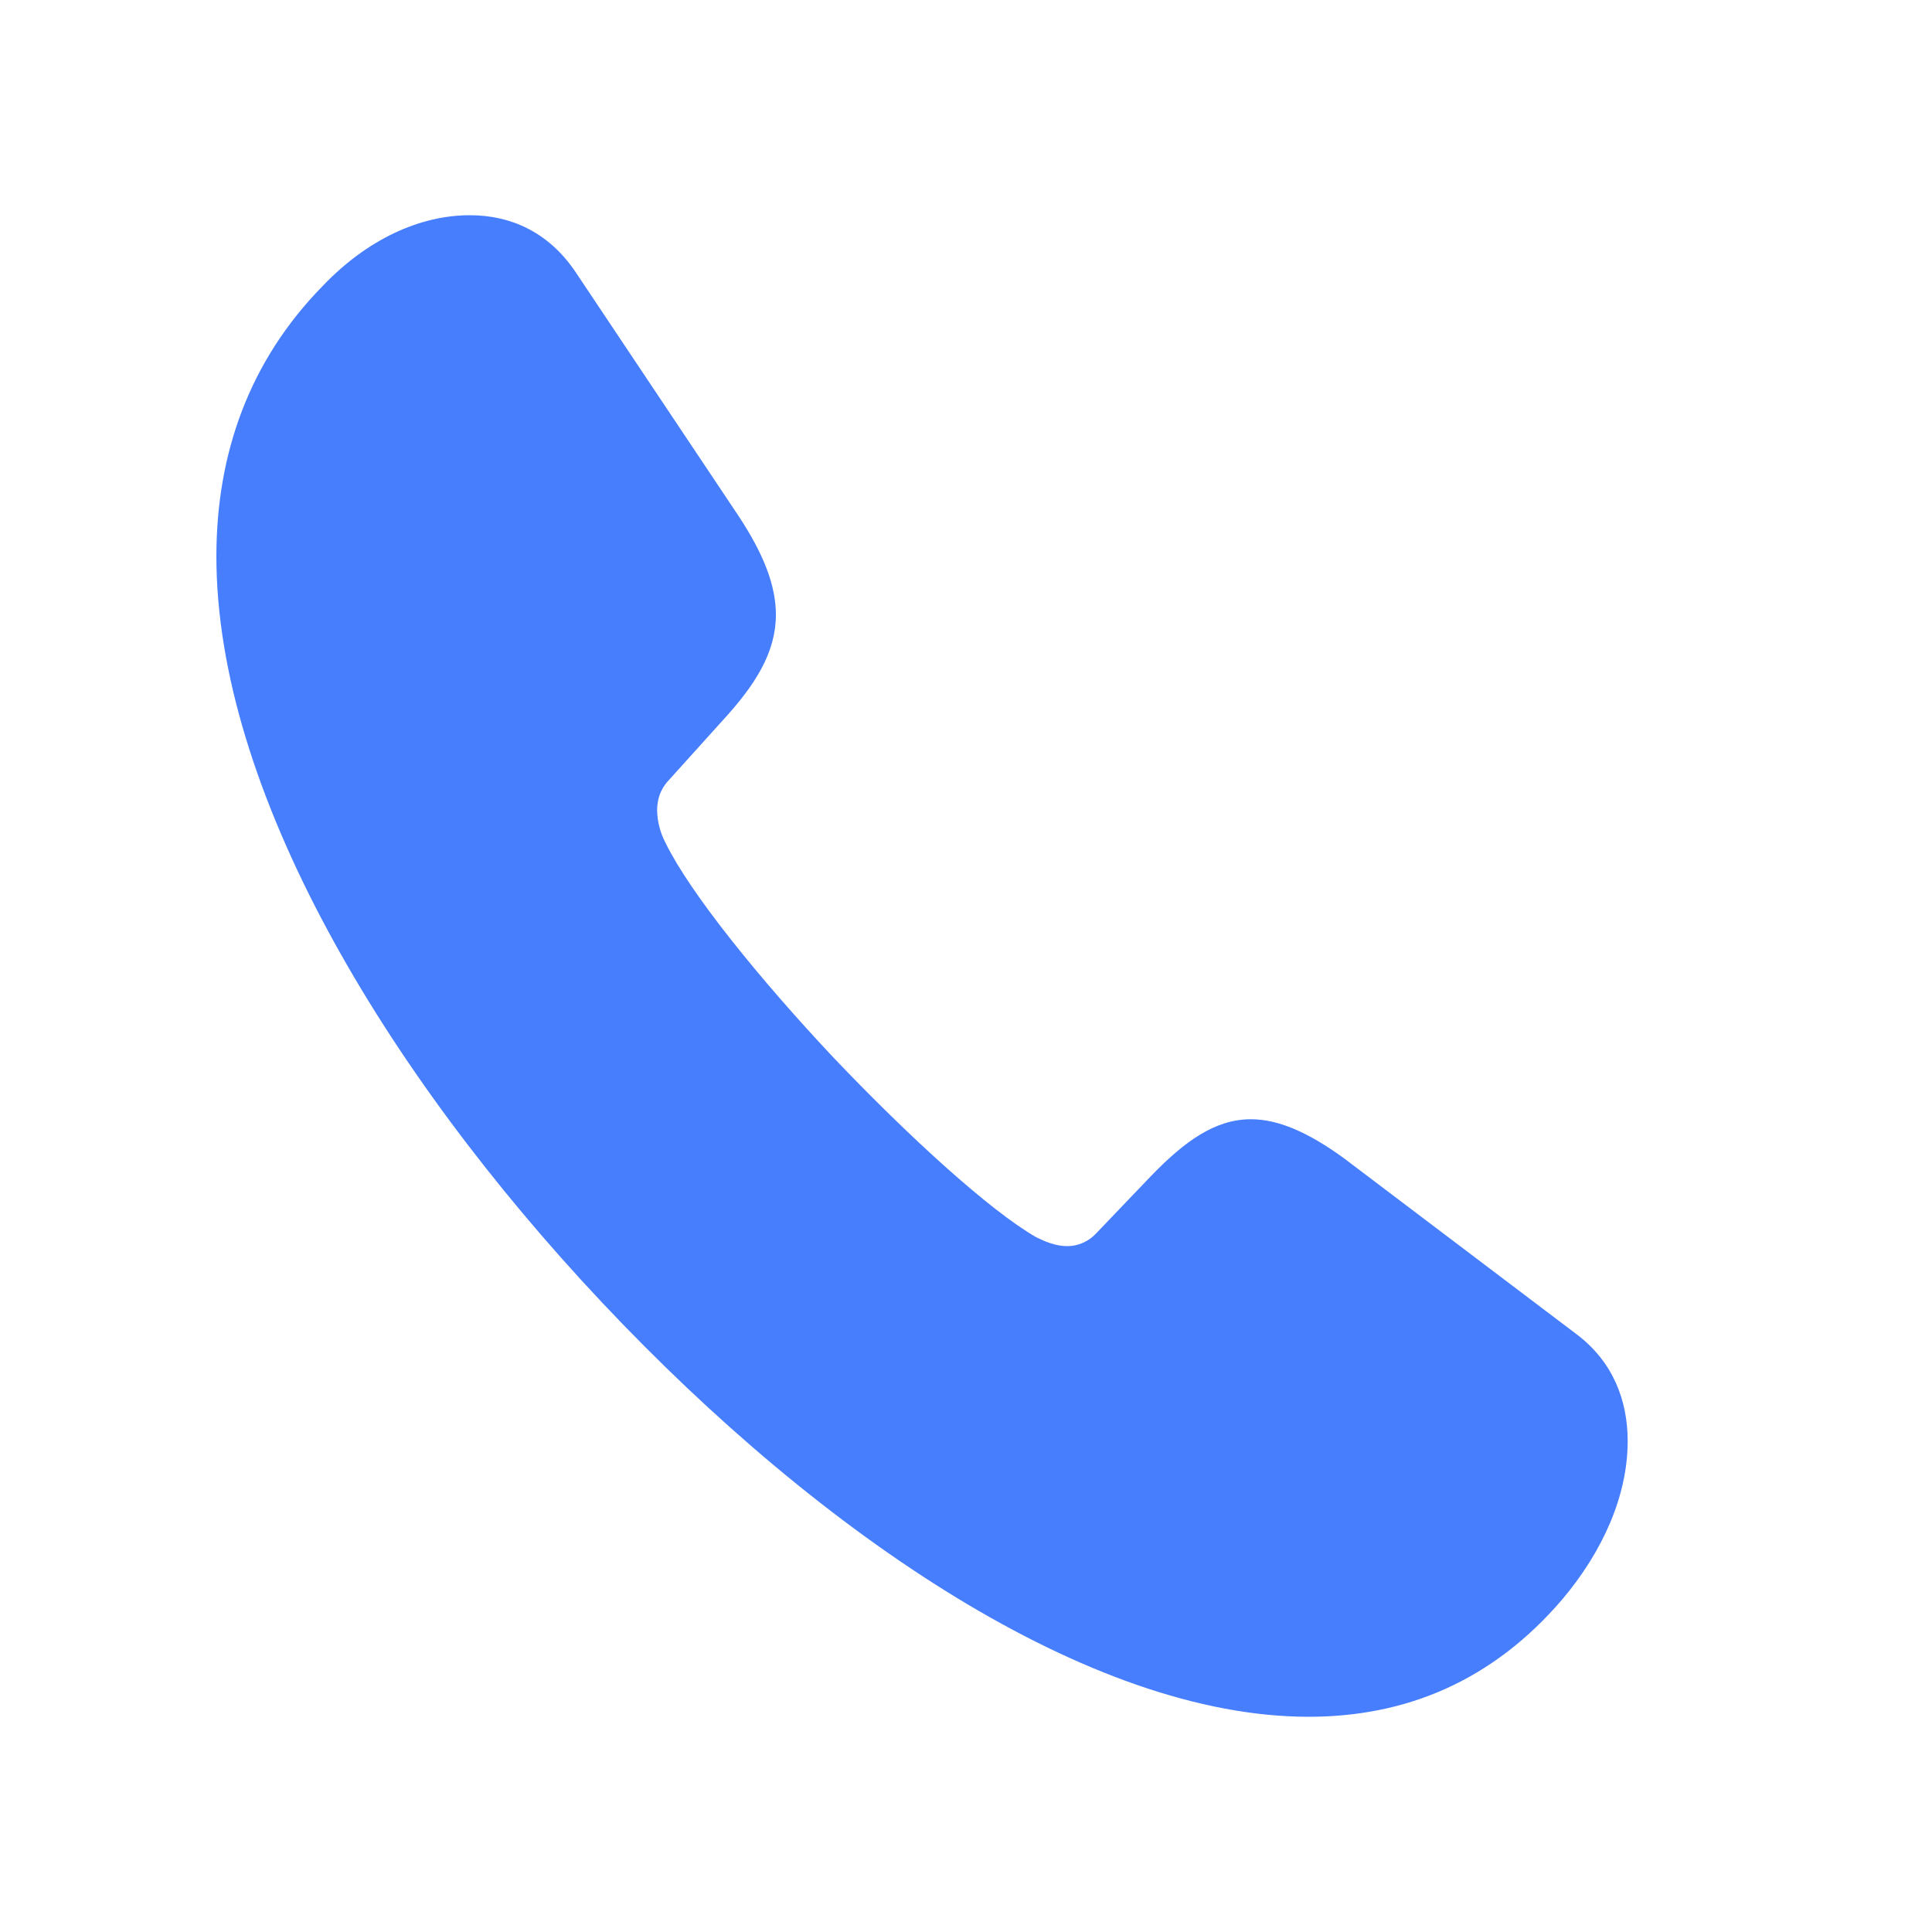 <svg width="25" height="25" viewBox="0 0 25 25" fill="none" xmlns="http://www.w3.org/2000/svg">
<path d="M7.794 16.858C10.641 19.882 14.108 22.215 16.934 22.215C18.205 22.215 19.318 21.744 20.214 20.698C20.736 20.08 21.062 19.359 21.062 18.647C21.062 18.124 20.874 17.622 20.402 17.266L17.387 14.985C16.925 14.65 16.541 14.483 16.186 14.483C15.733 14.483 15.339 14.755 14.886 15.226L14.186 15.958C14.137 16.011 14.079 16.053 14.015 16.081C13.951 16.11 13.882 16.125 13.812 16.125C13.655 16.125 13.517 16.063 13.409 16.01C12.808 15.665 11.764 14.713 10.788 13.688C9.823 12.662 8.927 11.553 8.611 10.905C8.544 10.777 8.506 10.633 8.503 10.486C8.503 10.35 8.543 10.213 8.651 10.099L9.34 9.335C9.784 8.854 10.04 8.435 10.04 7.954C10.04 7.577 9.882 7.169 9.557 6.677L7.439 3.507C7.095 3.005 6.612 2.785 6.08 2.785C5.43 2.785 4.751 3.099 4.18 3.696C3.224 4.669 2.8 5.872 2.8 7.2C2.8 10.203 4.957 13.845 7.794 16.858Z" fill="#467EFE"/>
</svg>
